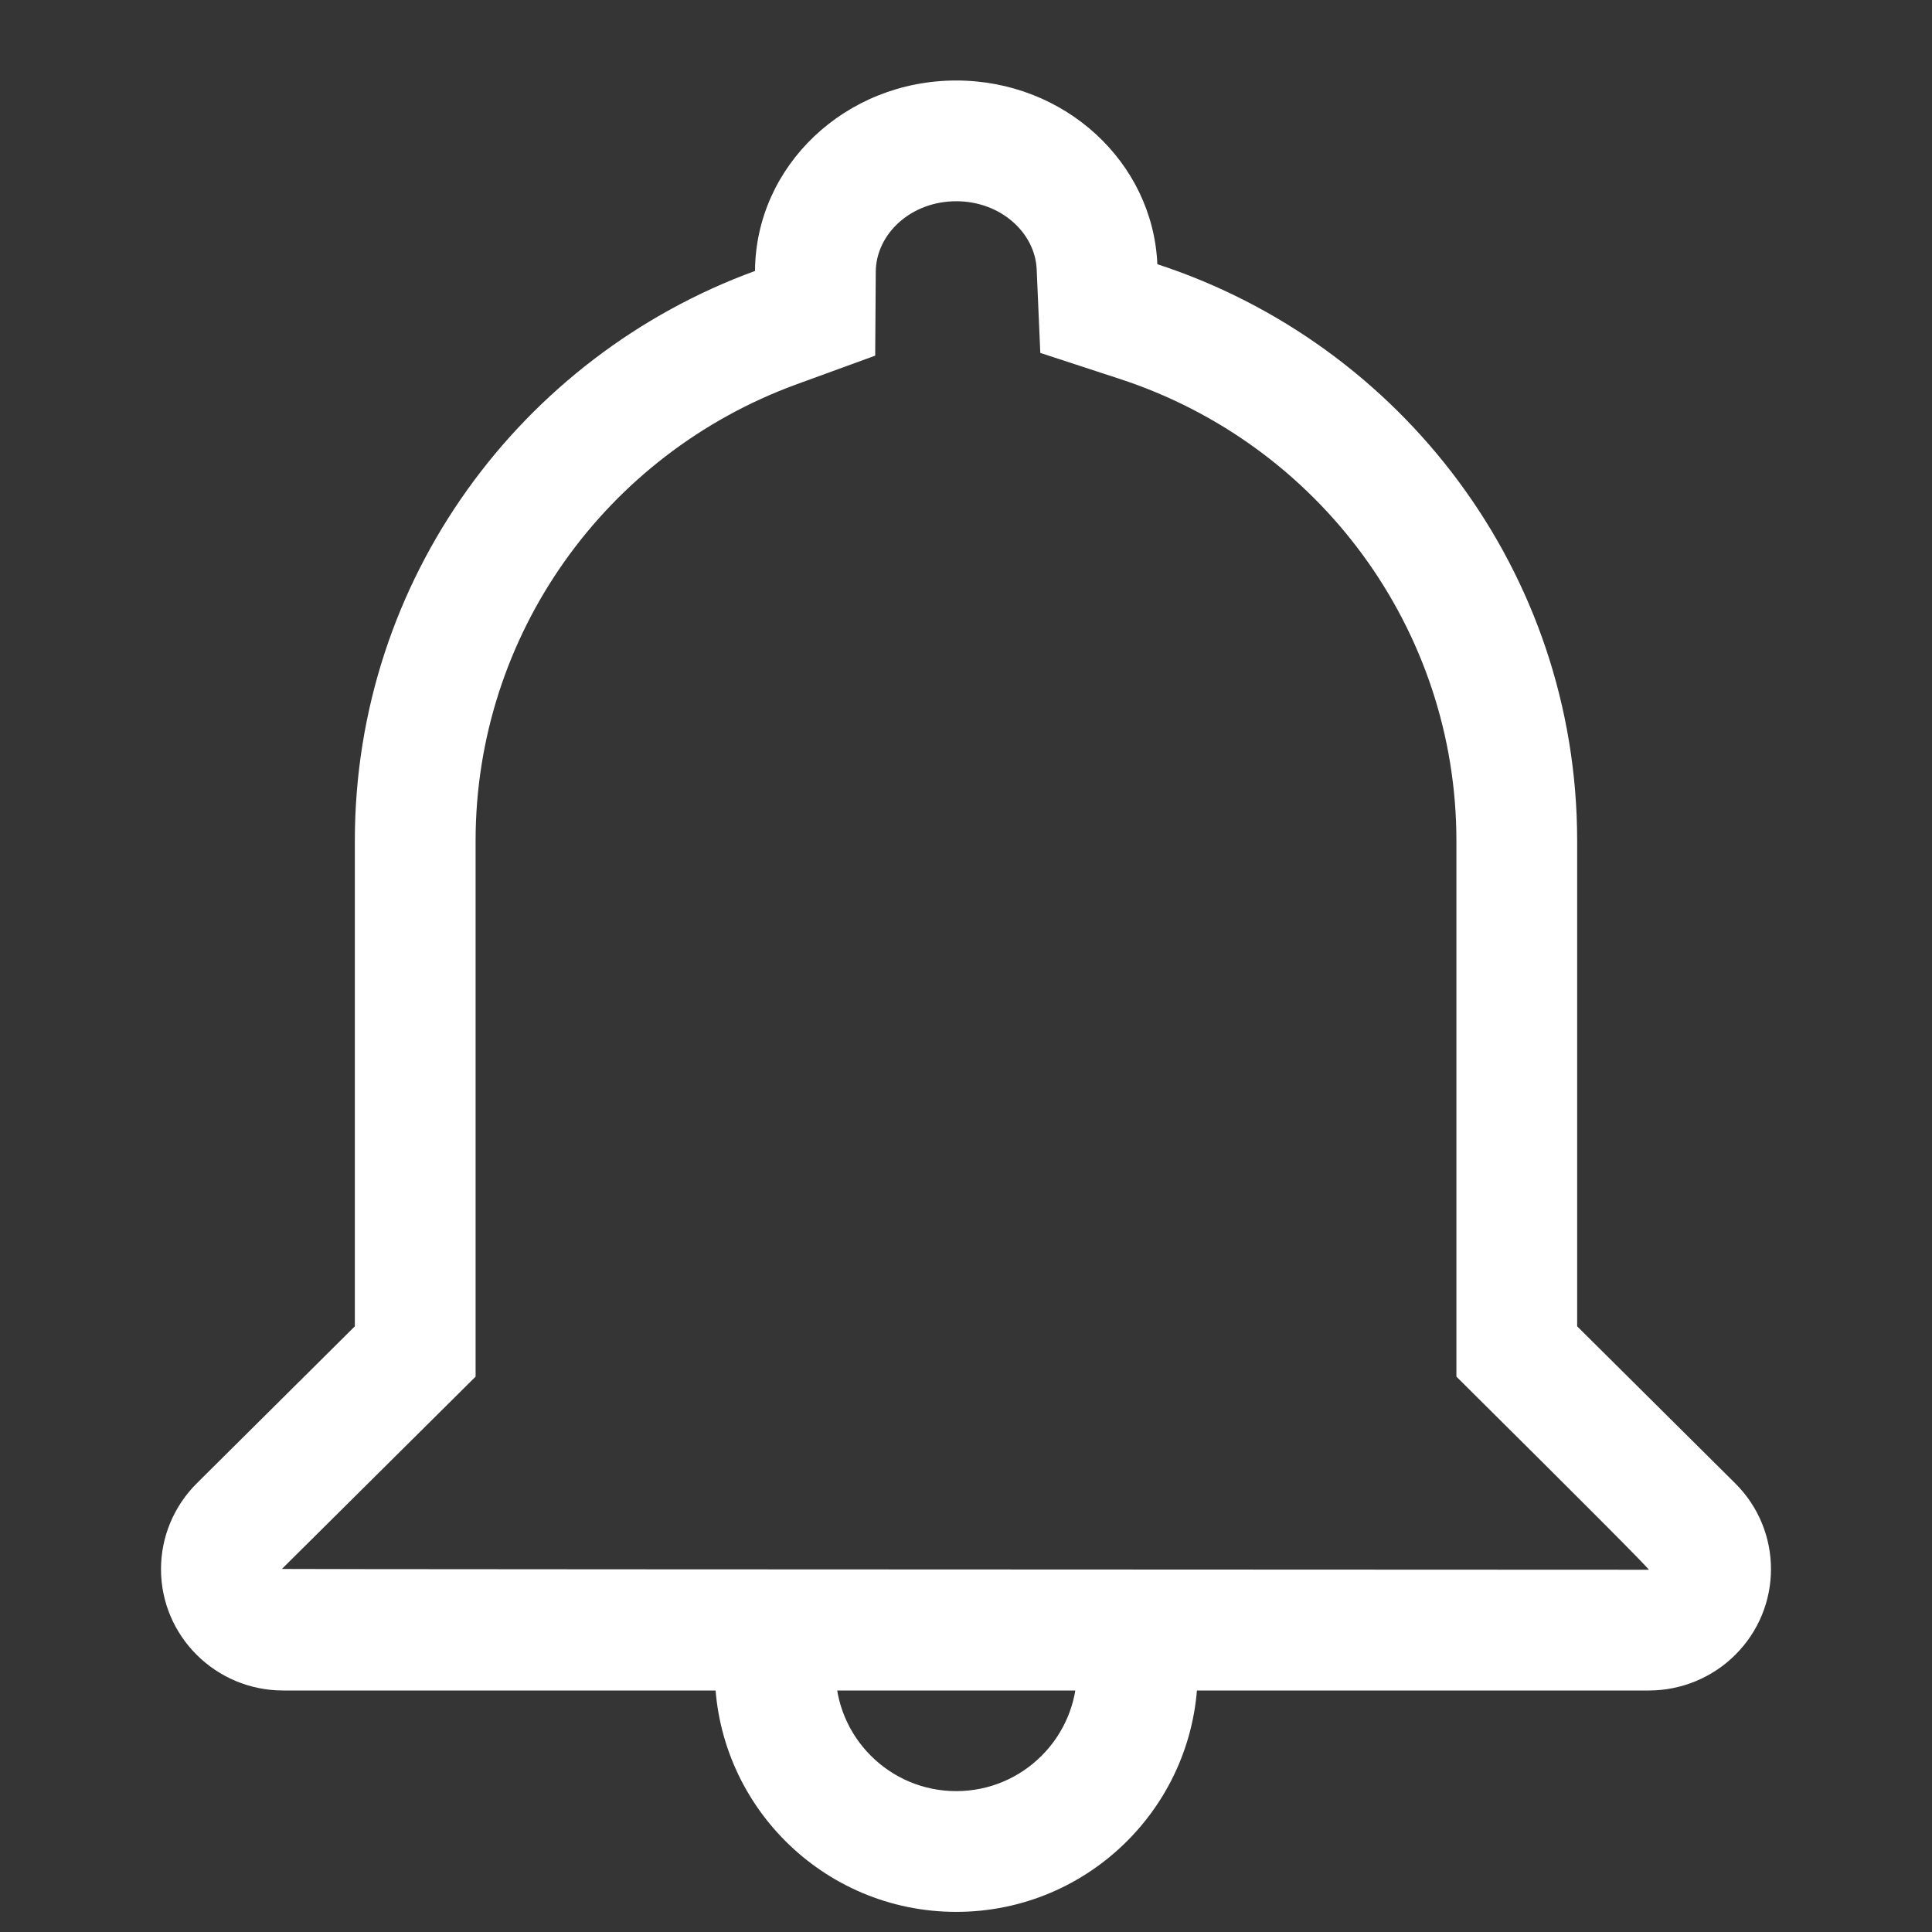 <?xml version="1.0" encoding="UTF-8"?>
<svg width="24px" height="24px" viewBox="0 0 24 24" version="1.1" xmlns="http://www.w3.org/2000/svg" xmlns:xlink="http://www.w3.org/1999/xlink">
    <rect x="0" y="0" width="24" height="24" fill="#333333" stroke="none"/>
    <!-- Generator: Sketch 49.3 (51167) - http://www.bohemiancoding.com/sketch -->
    <title>提醒_白</title>
    <desc>Created with Sketch.</desc>
    <defs></defs>
    <g id="导航及首页设计-v1.2" stroke="none" stroke-width="1" fill="none" fill-rule="evenodd">
        <g id="新版首页_活动图只有一个时" transform="translate(-1168, -32)" fill="#FFFFFF">
            <g id="顶部菜单（自适应优化）" transform="translate(0, 20)">
                <g id="Group-8" transform="translate(1072, 12)">
                    <g id="提醒_白" transform="translate(96, 0)">
                        <rect id="底" fill-opacity="0.01" transform="translate(12, 12) rotate(90) translate(-12, -12) " x="0" y="0" width="24" height="24"></rect>
                        <path d="M13.379,20 L14.879,20 L14.879,20.75 C14.879,22.407 13.536,23.75 11.879,23.75 C10.222,23.75 8.879,22.407 8.879,20.75 L8.879,20 L10.379,20 L10.379,20.75 C10.379,21.578 11.05,22.25 11.879,22.25 C12.707,22.25 13.379,21.578 13.379,20.75 L13.379,20 Z M13.379,20 L14.879,20 L14.879,20.75 C14.879,22.407 13.536,23.75 11.879,23.75 C10.222,23.75 8.879,22.407 8.879,20.75 L8.879,20 L10.379,20 L10.379,20.75 C10.379,21.578 11.05,22.25 11.879,22.25 C12.707,22.25 13.379,21.578 13.379,20.75 L13.379,20 Z M10.879,3.376 L10.872,4.418 L9.893,4.775 C7.517,5.643 5.908,7.894 5.908,10.444 L5.908,17.101 L3.502,19.49 C3.501,19.493 9.161,19.496 20.482,19.5 C20.494,19.494 19.698,18.695 18.092,17.101 L18.092,10.444 C18.092,7.82 16.387,5.517 13.91,4.707 L12.923,4.384 L12.878,3.346 C12.858,2.891 12.431,2.5 11.879,2.5 C11.313,2.5 10.882,2.908 10.879,3.376 Z M9.379,3.366 C9.387,2.058 10.503,1 11.879,1 C13.224,1 14.322,2.013 14.377,3.282 C17.406,4.272 19.592,7.105 19.592,10.444 L19.592,16.476 L21.555,18.426 C22.148,19.015 22.148,19.969 21.555,20.558 C21.271,20.841 20.884,21 20.482,21 L3.518,21 C2.68,21 2,20.325 2,19.492 C2,19.092 2.16,18.709 2.445,18.426 L4.408,16.476 L4.408,10.444 C4.408,7.195 6.477,4.426 9.379,3.366 Z" id="Combined-Shape" fill-rule="nonzero"></path>
                    </g>
                </g>
            </g>
        </g>
    </g>
</svg>